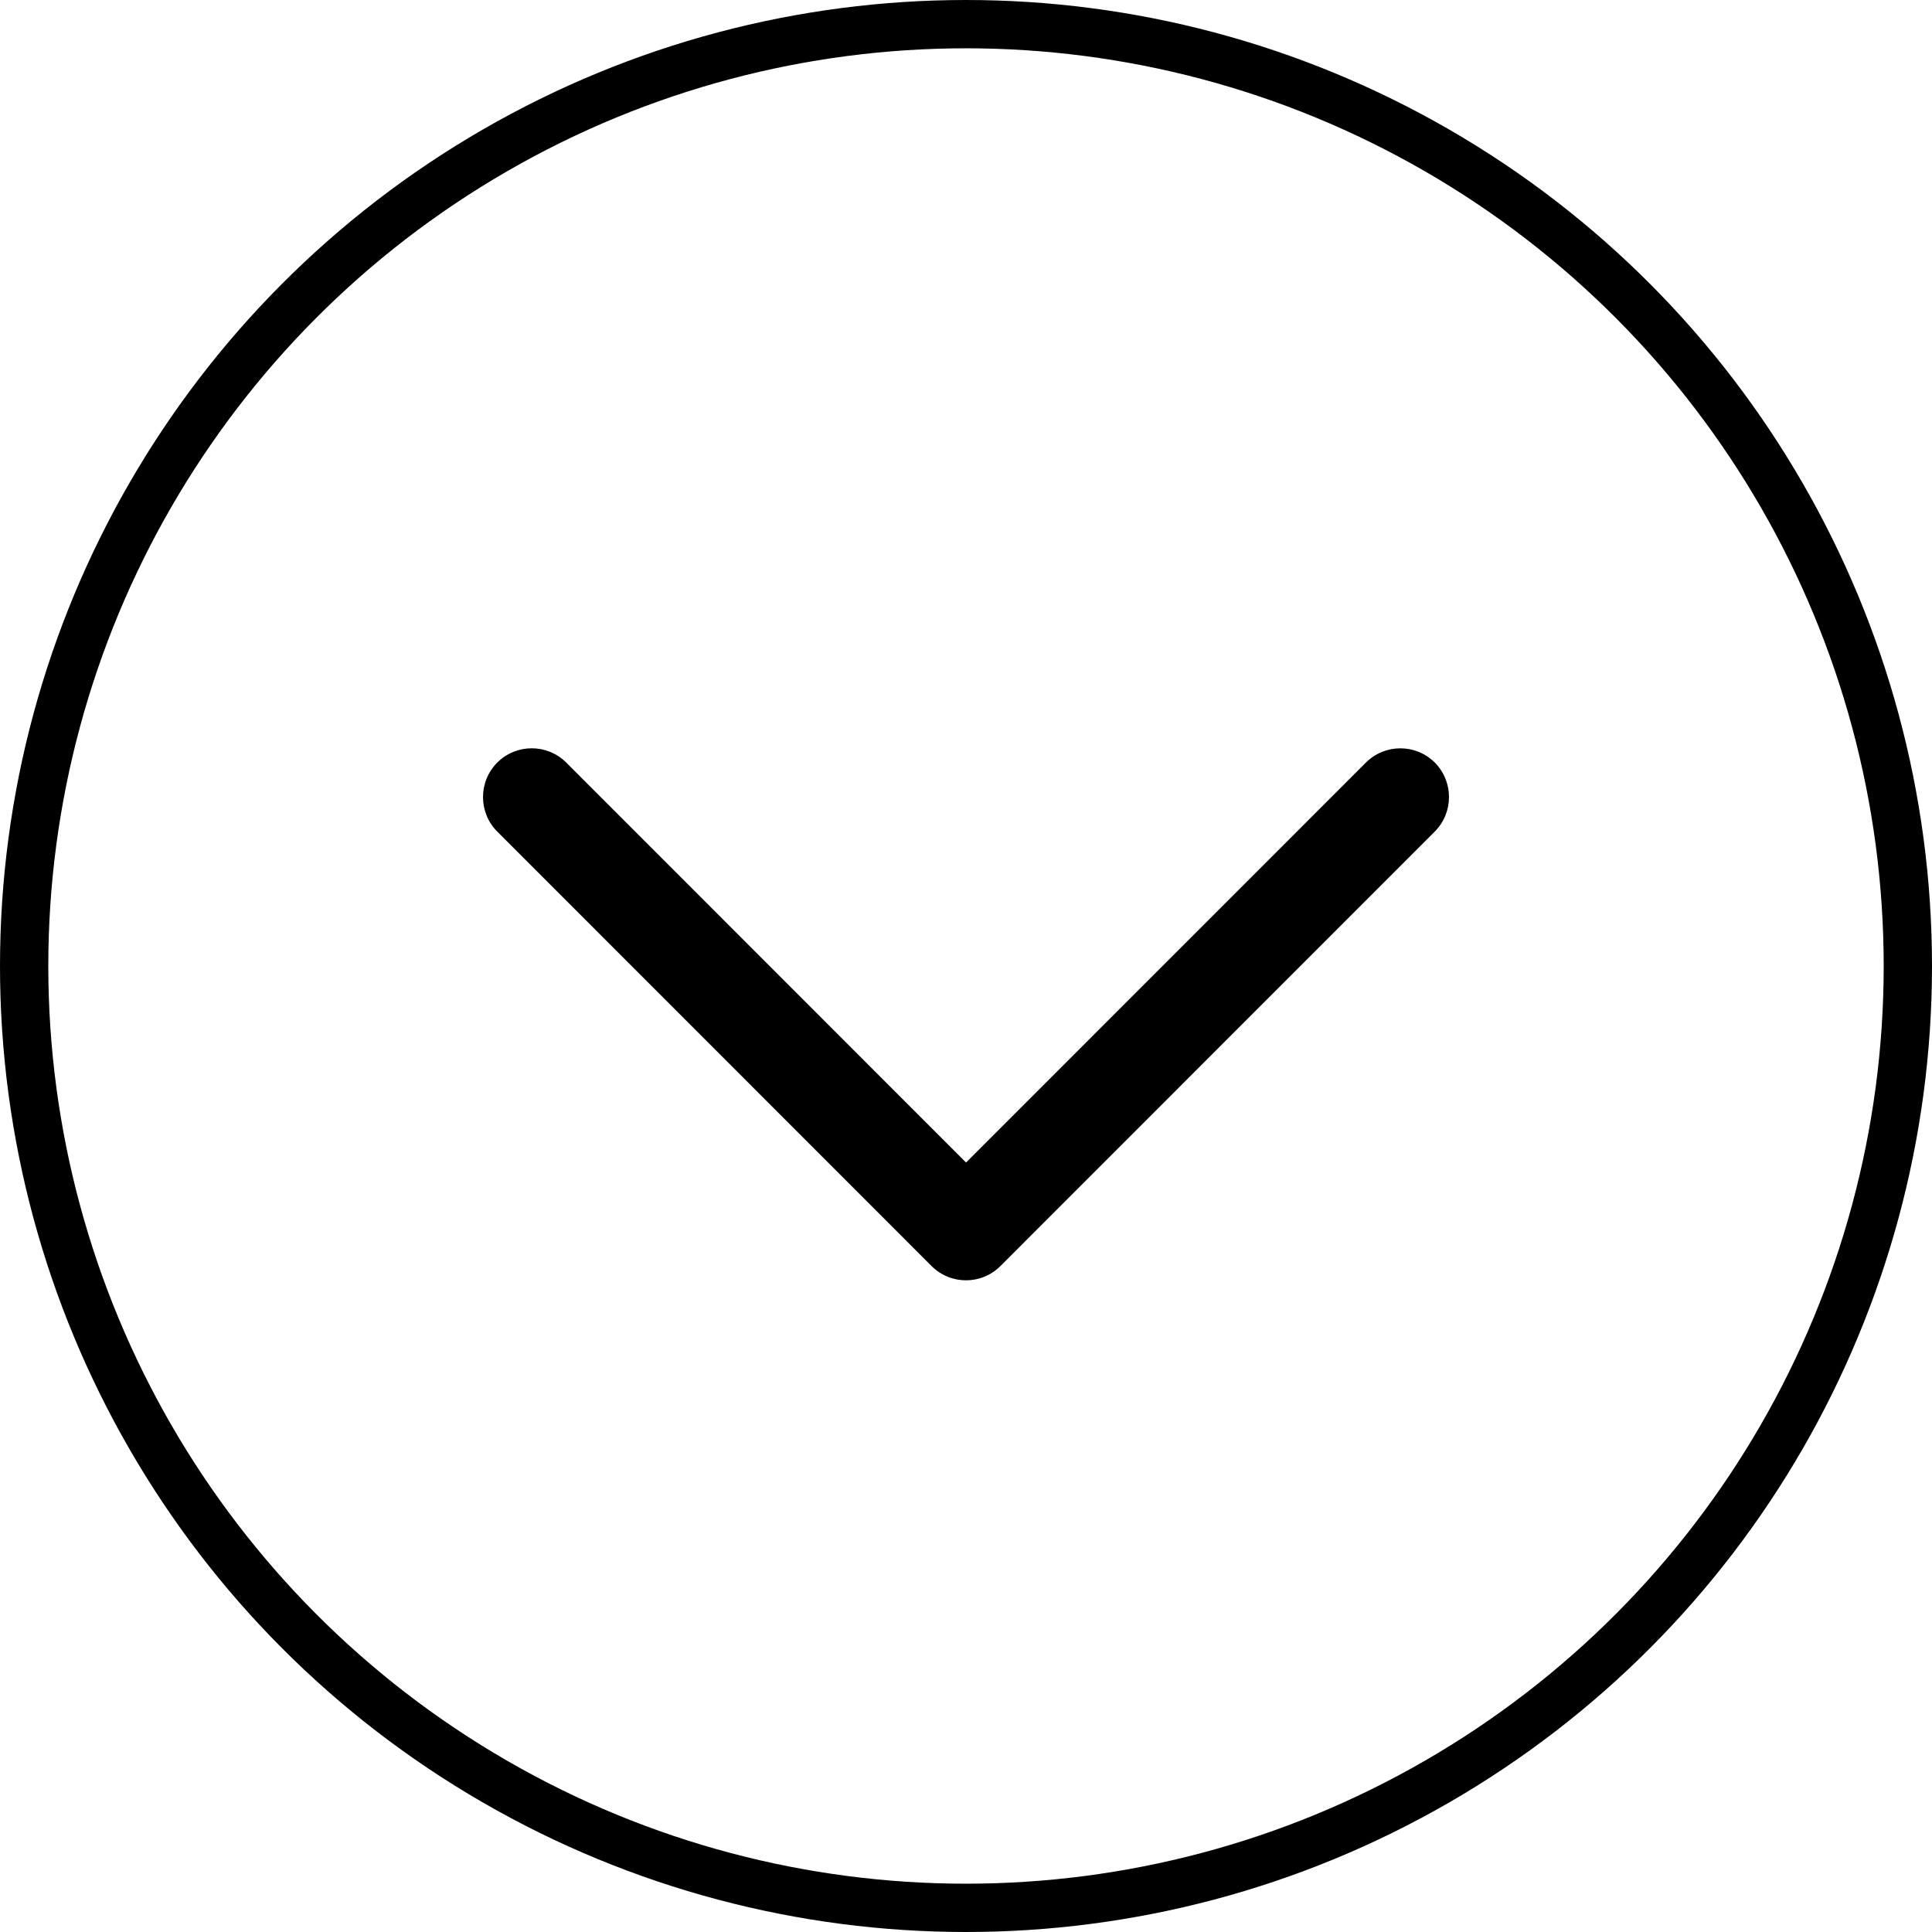 <svg width="40" height="40" viewBox="0 0 40 40" fill="none" xmlns="http://www.w3.org/2000/svg">
<g clip-path="url(#clip0_313_281)">
<path d="M28.279 15.789L20.001 24.069L11.723 15.788C11.328 15.394 10.69 15.394 10.295 15.788C9.902 16.183 9.902 16.823 10.295 17.217L19.287 26.212C19.68 26.606 20.32 26.606 20.713 26.212L29.705 17.217C30.098 16.823 30.098 16.182 29.705 15.787C29.312 15.395 28.673 15.395 28.279 15.789Z" fill="black"/>
</g>
<circle cx="20" cy="20" r="19.5" stroke="black"/>
<defs>
<clipPath id="clip0_313_281">
<rect width="20" height="20" fill="white" transform="translate(10 11)"/>
</clipPath>
</defs>
</svg>
